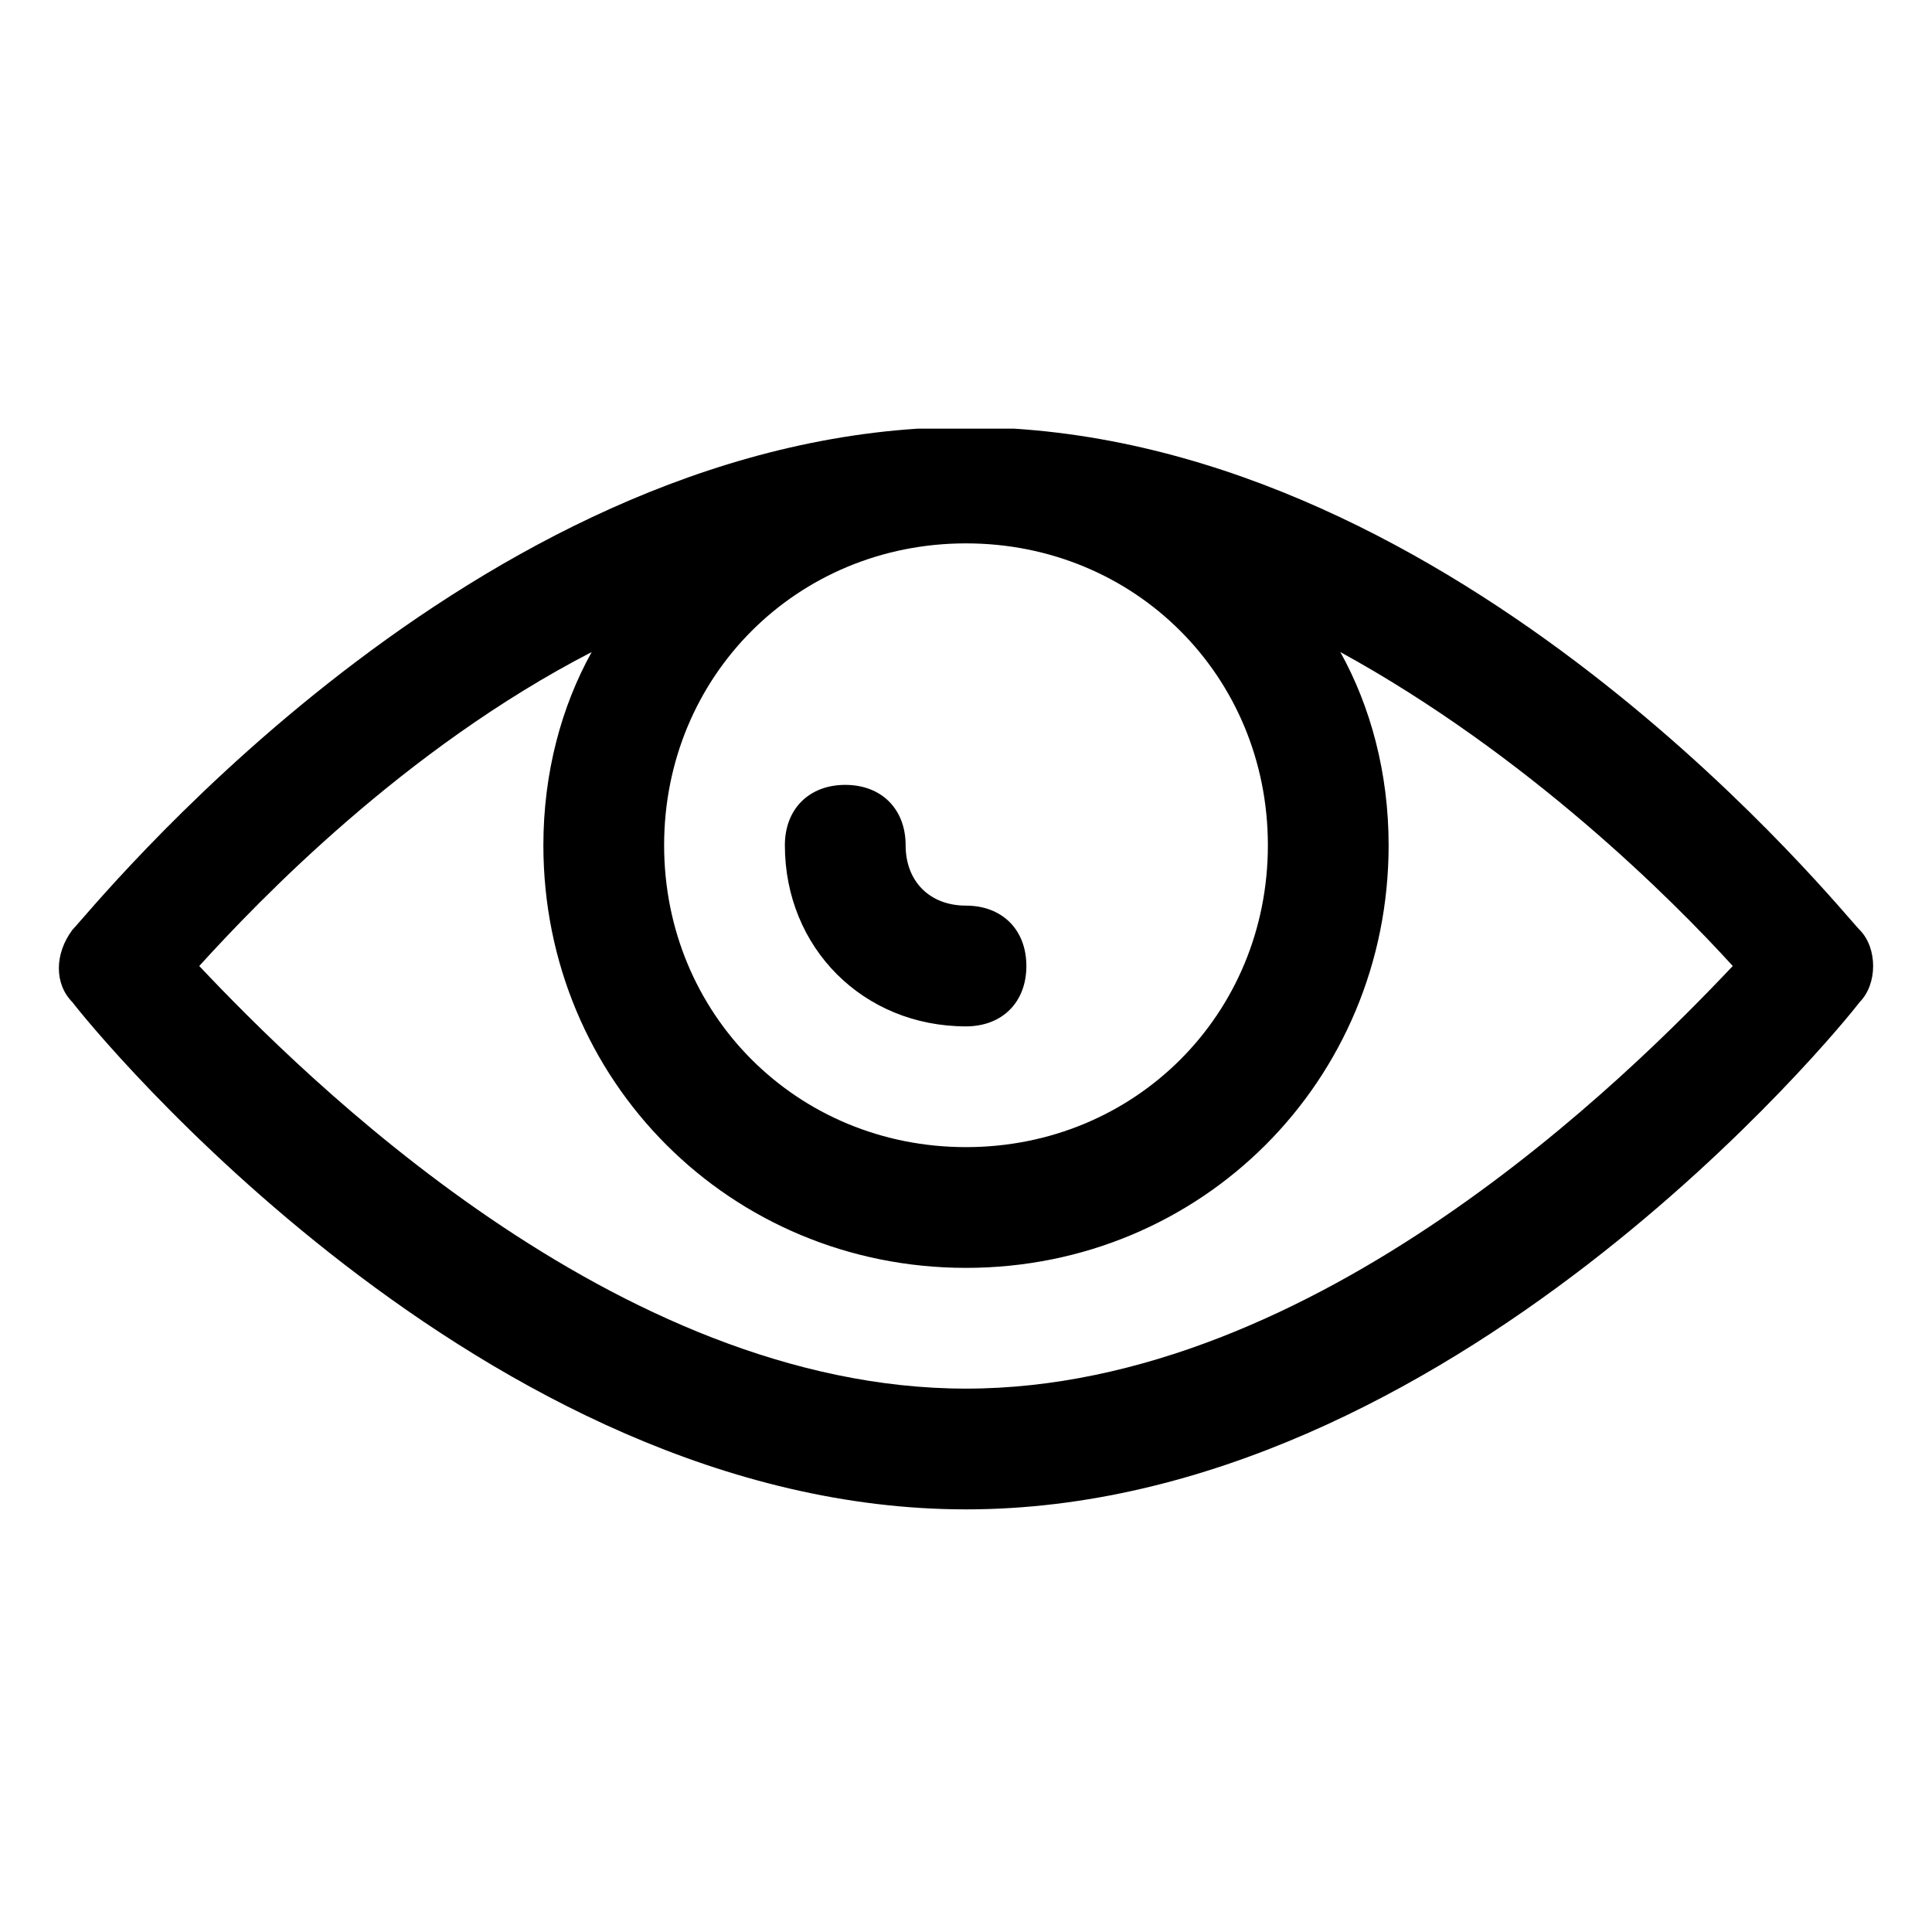<?xml version="1.0" encoding="utf-8"?>
<!-- Generator: Adobe Illustrator 18.1.1, SVG Export Plug-In . SVG Version: 6.00 Build 0)  -->
<!DOCTYPE svg PUBLIC "-//W3C//DTD SVG 1.1//EN" "http://www.w3.org/Graphics/SVG/1.1/DTD/svg11.dtd">
<svg version="1.1" id="Layer_1" xmlns="http://www.w3.org/2000/svg" xmlns:xlink="http://www.w3.org/1999/xlink" x="0px" y="0px"
	 width="32px" height="32px" viewBox="0 0 32 32" enable-background="new 0 0 32 32" xml:space="preserve">
<path d="M30.8,15.4c-0.3-0.3-6.3-7.8-14-8.3c-0.3,0-0.5,0-0.8,0c-0.3,0-0.5,0-0.8,0c-7.7,0.5-13.7,8-14,8.3c-0.3,0.4-0.3,0.9,0,1.2
	C1.5,17,8,25,16,25c8,0,14.5-8,14.8-8.4C31.1,16.3,31.1,15.7,30.8,15.4z M21,14c0,2.8-2.2,5-5,5s-5-2.2-5-5s2.2-5,5-5S21,11.2,21,14
	z M16,23c-5.8,0-11-5.2-12.7-7c1-1.1,3.4-3.6,6.5-5.2C9.3,11.7,9,12.8,9,14c0,3.9,3.1,7,7,7s7-3.1,7-7c0-1.2-0.3-2.3-0.8-3.2
	c3.1,1.7,5.5,4.1,6.5,5.2C27,17.8,21.8,23,16,23z"/>
<path d="M16,17c0.6,0,1-0.4,1-1s-0.4-1-1-1c-0.6,0-1-0.4-1-1c0-0.6-0.4-1-1-1s-1,0.4-1,1C13,15.7,14.3,17,16,17z"/>
</svg>
